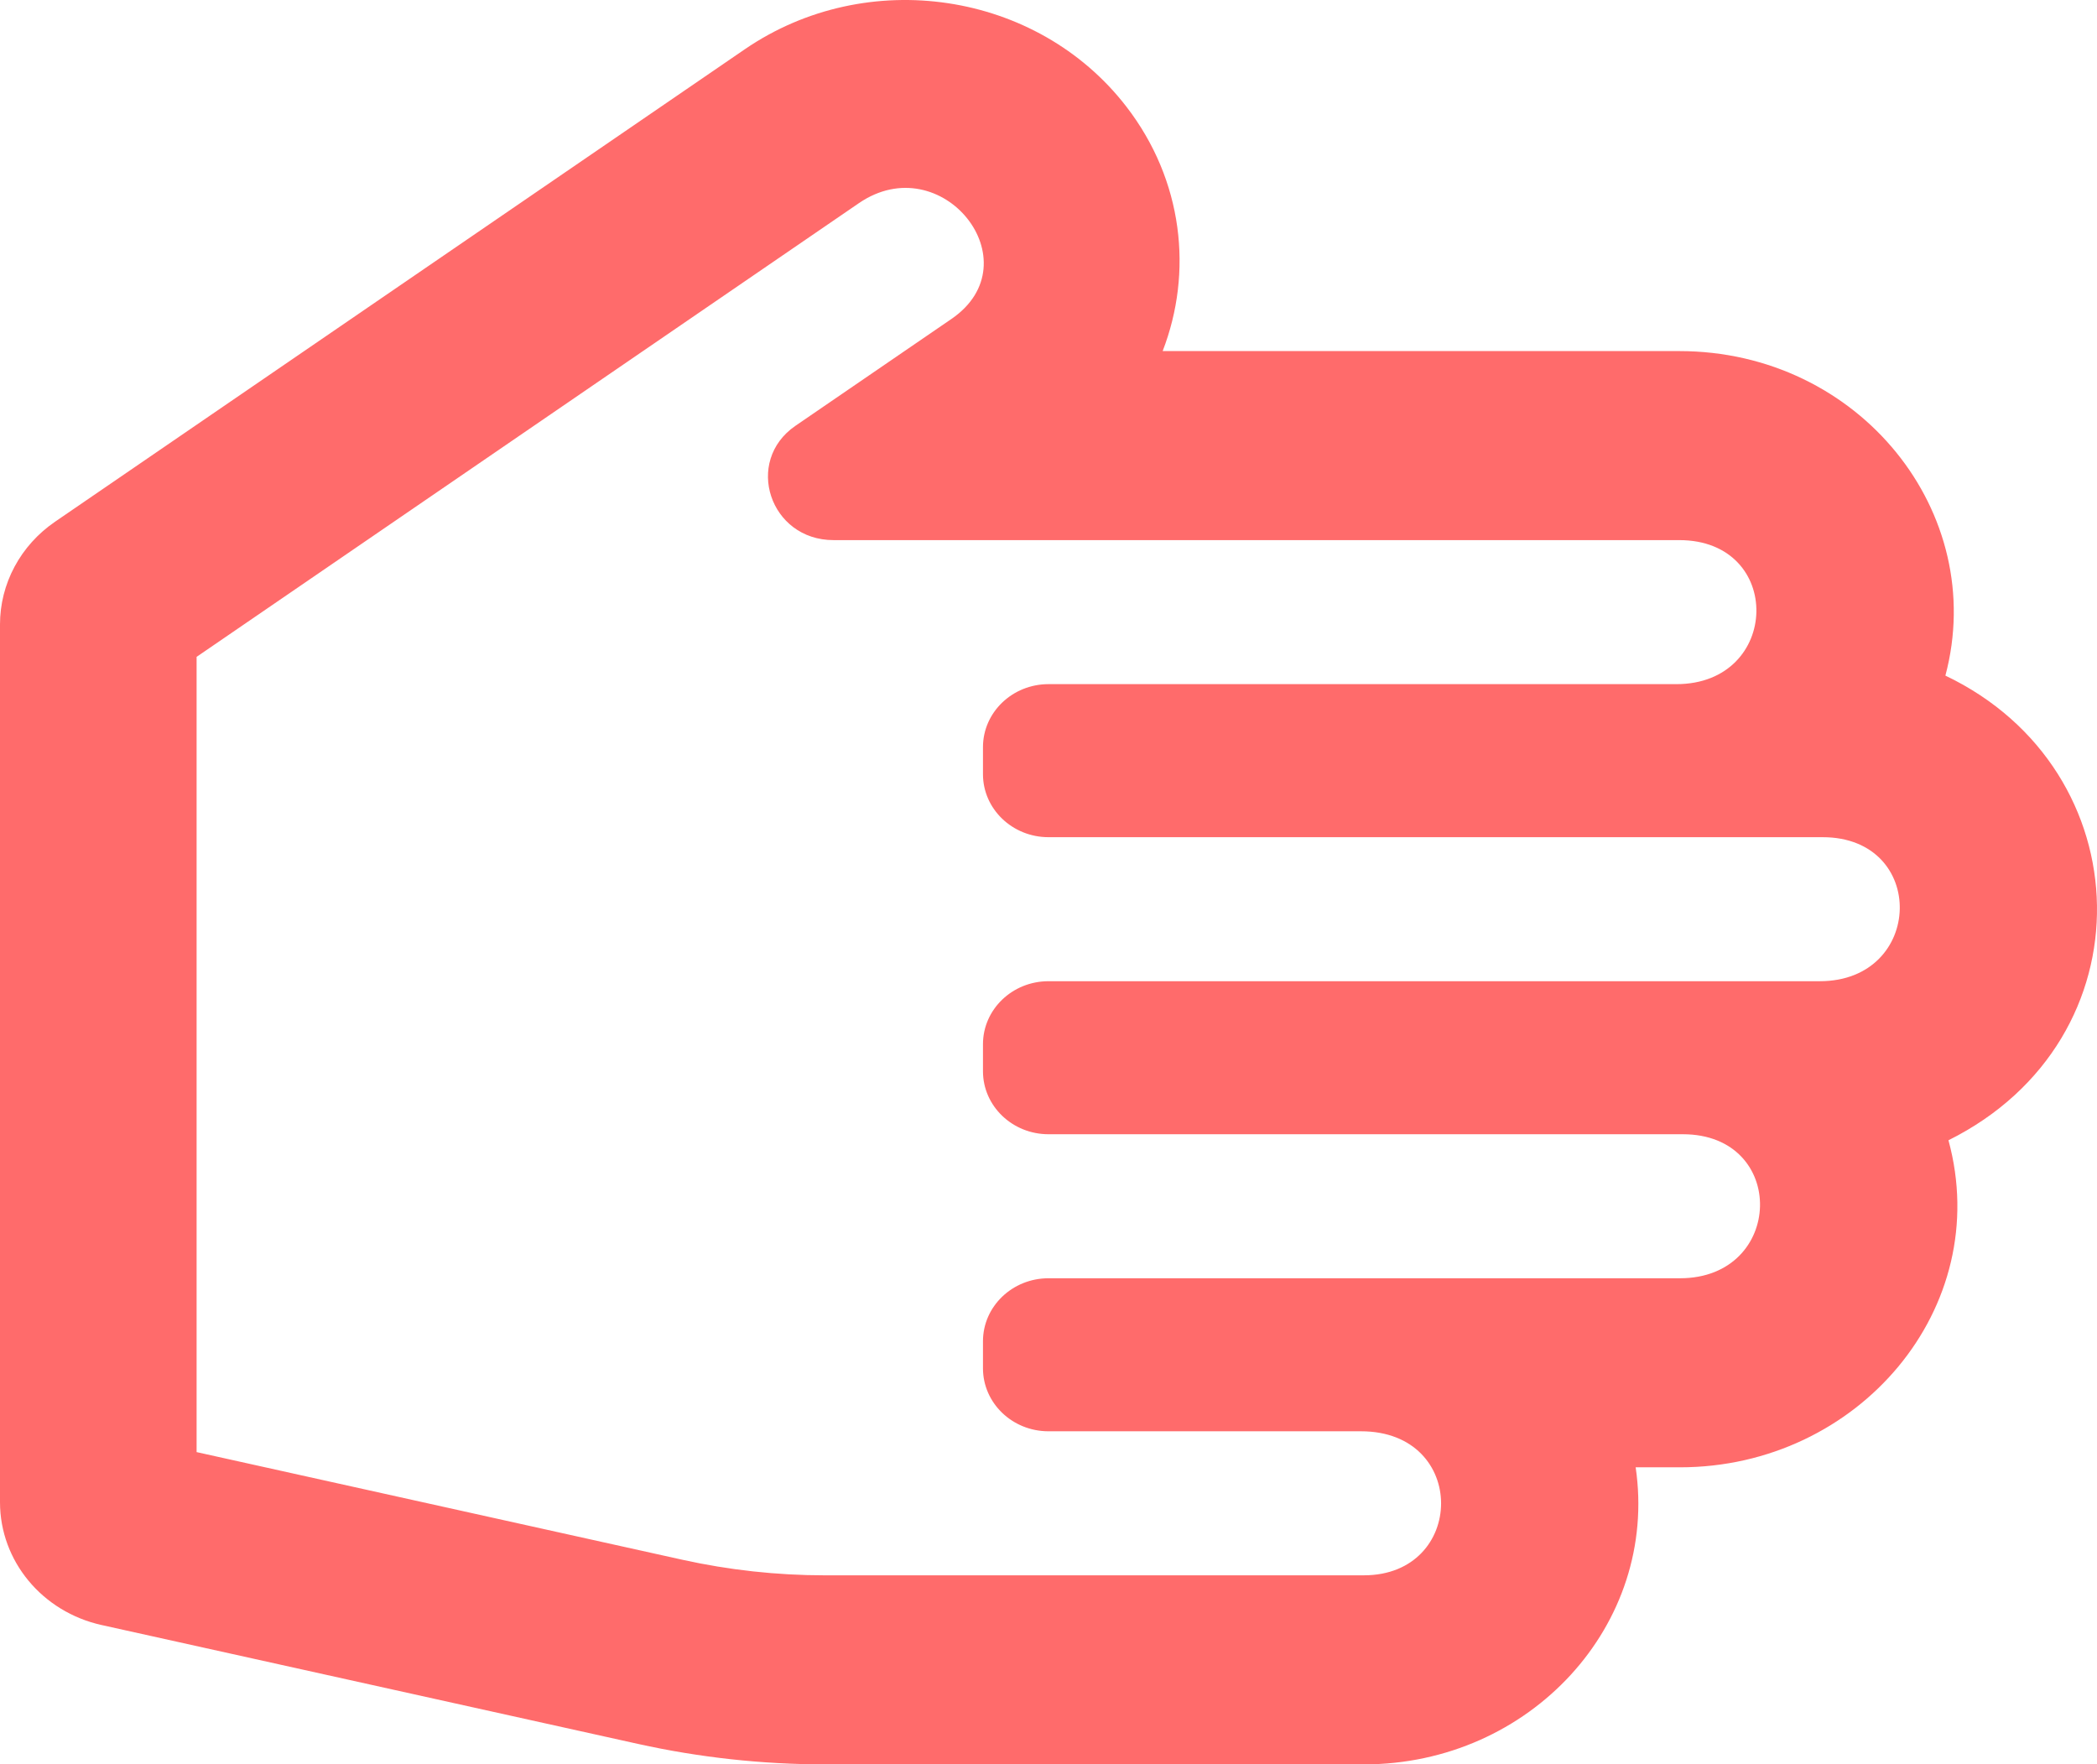 <svg width="145" height="122" viewBox="0 0 145 122" fill="none" xmlns="http://www.w3.org/2000/svg">
<path d="M113.1 101.459L116.166 101.459C128.517 101.459 137.885 90.424 134.729 78.845C148.747 71.866 148.166 53.223 134.517 46.716C137.508 35.475 128.59 24.276 116.114 24.276L80.393 24.276C82.496 18.842 81.828 12.482 77.881 7.369C71.708 -0.625 59.945 -2.378 51.5 3.407L3.804 36.077C2.628 36.883 1.669 37.947 1.007 39.182C0.345 40.417 6.10953e-07 41.785 -7.79091e-07 43.174L-3.55036e-06 103.874C-3.73566e-06 107.933 2.914 111.454 7.027 112.365L44.115 120.585C48.356 121.525 52.695 121.999 57.048 122L94.307 122C105.811 122 114.695 112.326 113.1 101.459ZM57.048 108.928C53.726 108.928 50.401 108.564 47.168 107.848L13.594 100.407L13.594 45.42L59.387 14.049C65.128 10.117 71.501 18.14 65.789 22.054L55.005 29.441C51.429 31.891 53.224 37.347 57.634 37.347L116.114 37.347C123.376 37.347 123.14 47.306 115.918 47.306L72.5 47.306C69.998 47.306 67.969 49.257 67.969 51.663L67.969 53.53C67.969 55.937 69.998 57.888 72.5 57.888L126.026 57.888C133.294 57.888 133.052 67.847 125.83 67.847L72.5 67.847C69.998 67.847 67.969 69.797 67.969 72.204L67.969 74.071C67.969 76.477 69.998 78.428 72.5 78.428L116.361 78.428C123.632 78.428 123.388 88.387 116.166 88.387L72.5 88.387C69.998 88.387 67.969 90.337 67.969 92.744L67.969 94.611C67.969 97.018 69.998 98.968 72.5 98.968L94.111 98.968C101.543 98.968 101.373 108.927 94.307 108.927L57.048 108.927L57.048 108.928Z" fill="#FF6B6B"/>
</svg>

